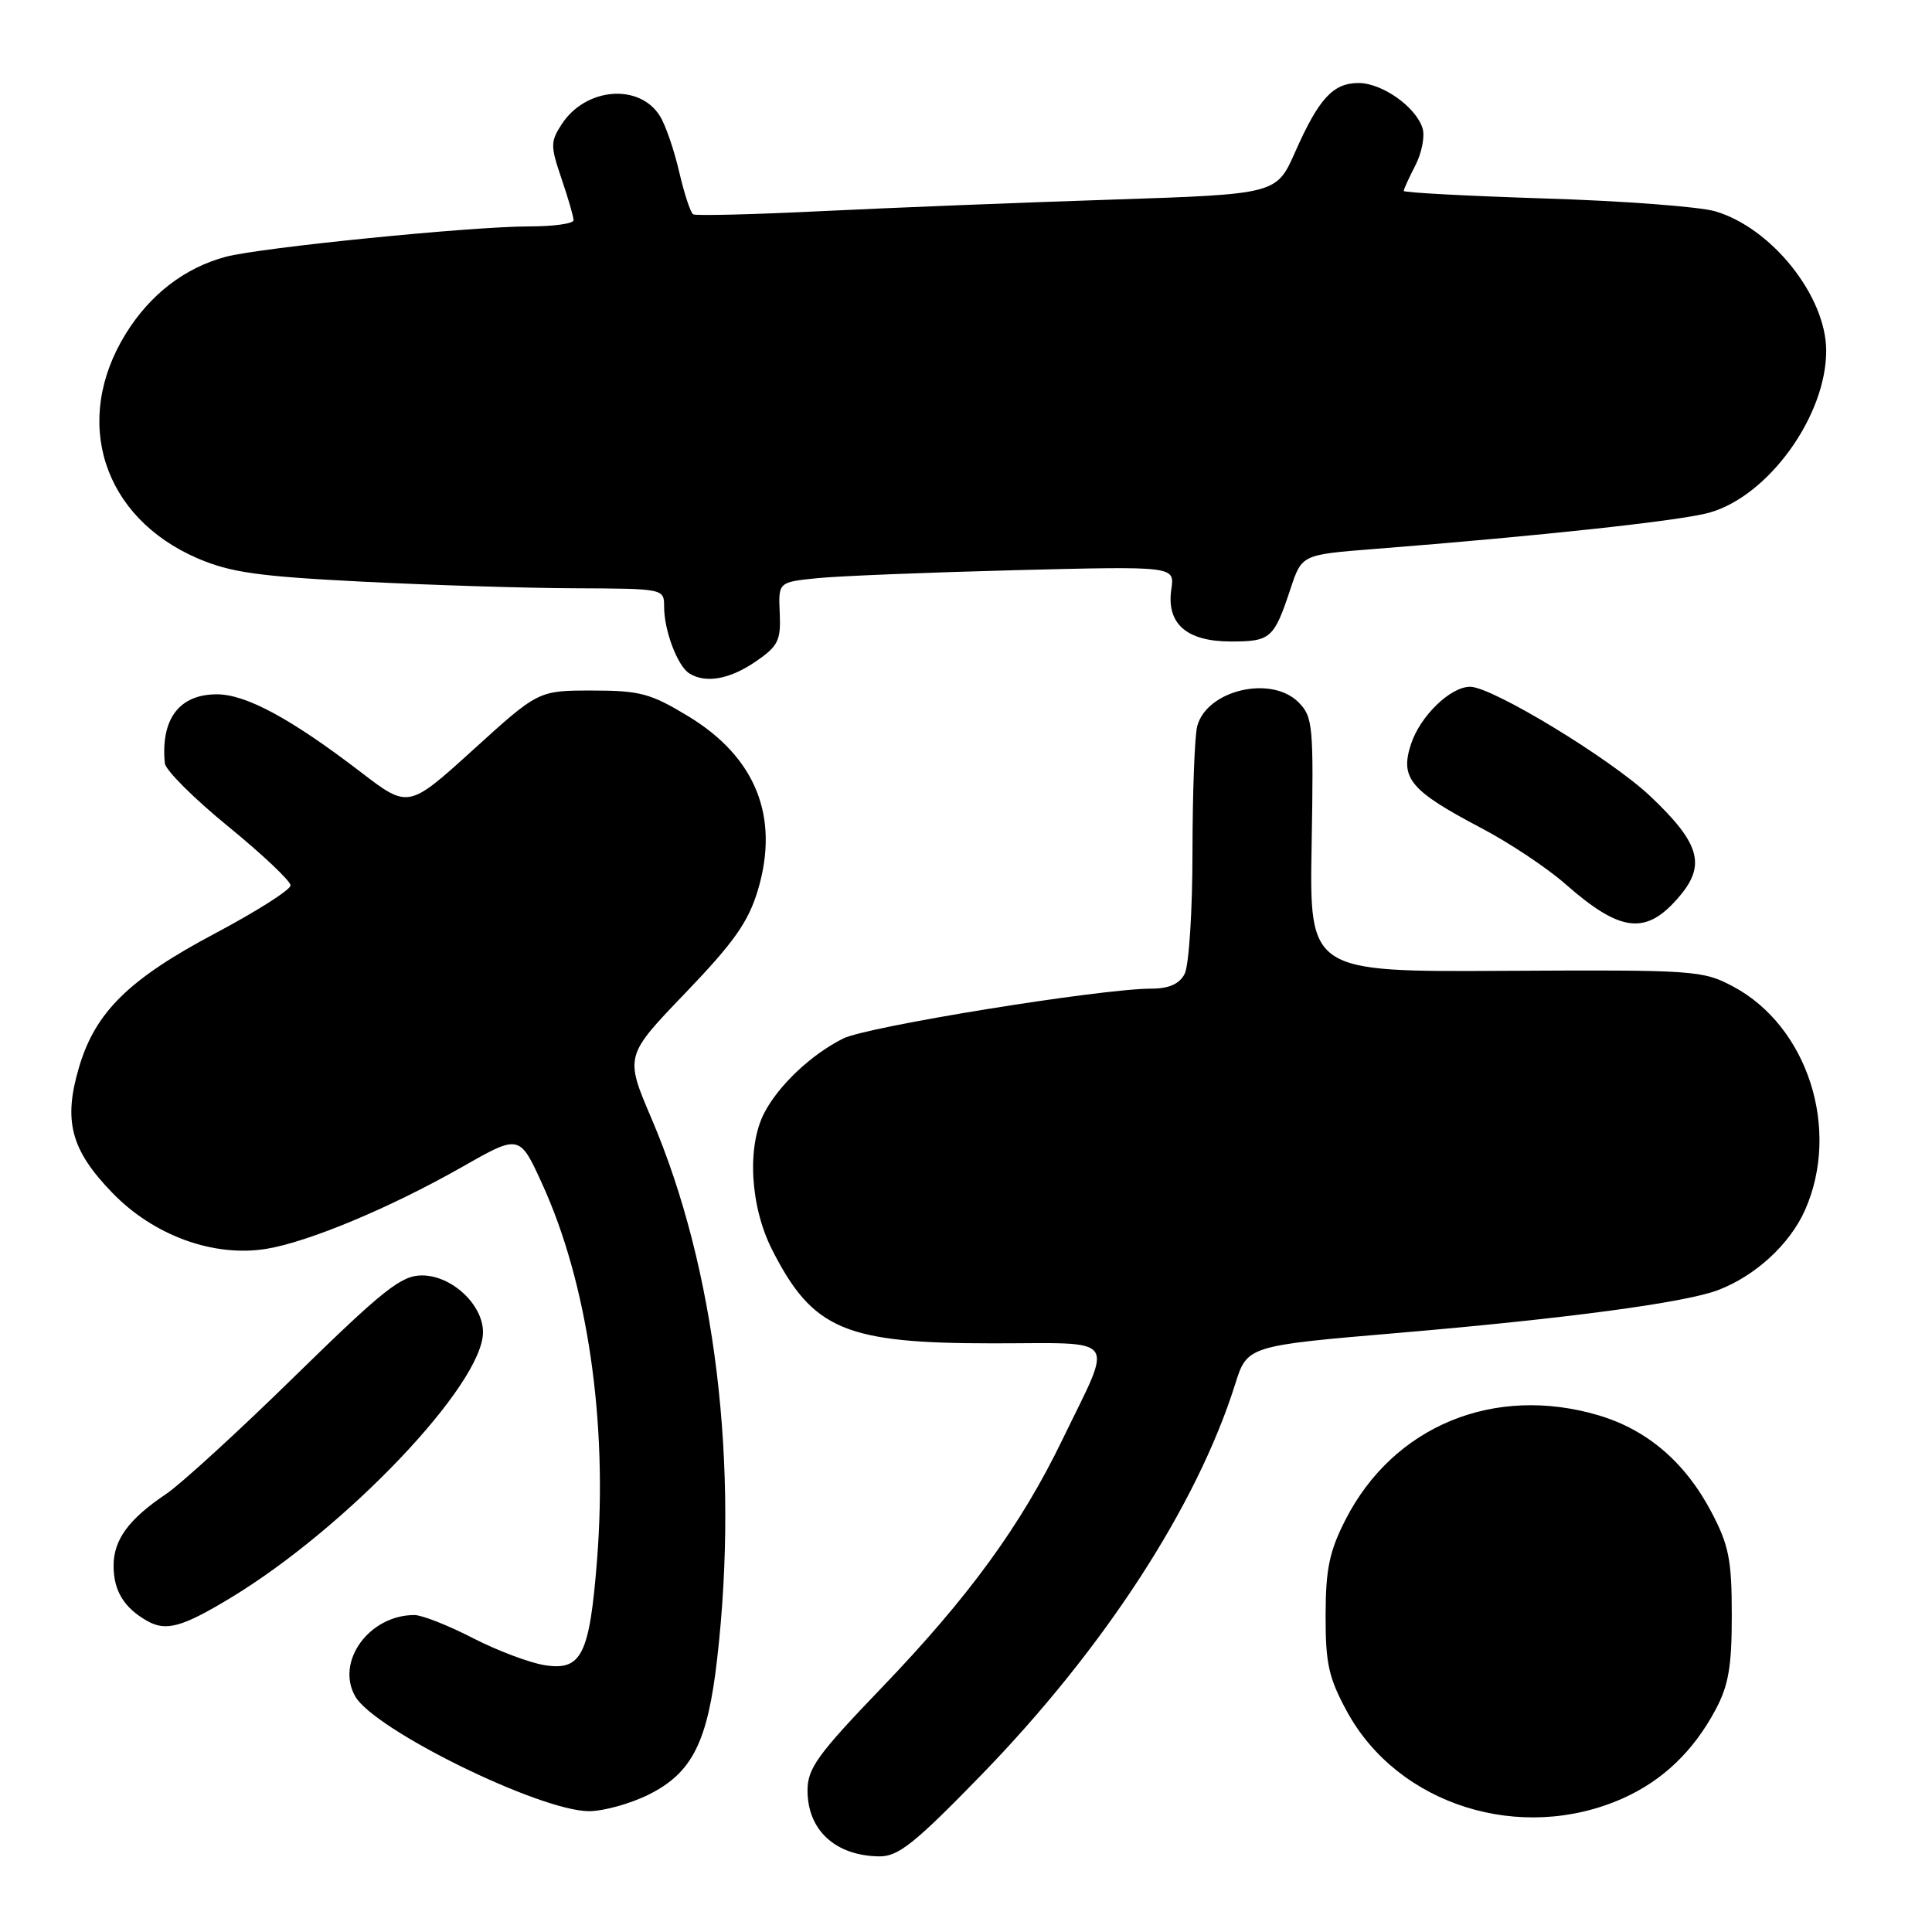 <?xml version="1.0" encoding="UTF-8" standalone="no"?>
<!DOCTYPE svg PUBLIC "-//W3C//DTD SVG 1.1//EN" "http://www.w3.org/Graphics/SVG/1.1/DTD/svg11.dtd" >
<svg xmlns="http://www.w3.org/2000/svg" xmlns:xlink="http://www.w3.org/1999/xlink" version="1.1" viewBox="0 0 256 256">
 <g >
 <path fill="currentColor"
d=" M 130.00 235.22 C 146.27 218.48 158.57 199.55 163.65 183.46 C 165.26 178.32 165.26 178.32 185.38 176.61 C 207.53 174.72 223.26 172.61 227.64 170.95 C 232.61 169.06 237.17 164.86 239.18 160.33 C 243.91 149.63 239.53 136.00 229.67 130.73 C 225.64 128.58 224.61 128.50 199.50 128.64 C 173.50 128.79 173.50 128.79 173.80 111.94 C 174.07 96.09 173.97 94.97 172.05 93.05 C 168.43 89.43 159.92 91.44 158.64 96.21 C 158.30 97.47 158.02 104.94 158.01 112.82 C 158.01 120.74 157.54 127.99 156.96 129.07 C 156.26 130.39 154.87 131.00 152.56 131.00 C 145.89 131.00 114.87 136.02 111.72 137.61 C 107.48 139.74 103.19 143.79 101.28 147.45 C 98.94 151.93 99.40 159.88 102.32 165.62 C 107.70 176.19 111.96 178.00 131.54 178.00 C 148.50 178.00 147.57 176.72 140.79 190.73 C 135.27 202.14 128.37 211.61 116.85 223.61 C 108.35 232.46 107.00 234.32 107.00 237.24 C 107.00 242.51 110.69 245.90 116.50 245.98 C 119.02 246.01 121.17 244.30 130.00 235.22 Z  M 215.06 238.28 C 220.33 235.92 224.41 232.02 227.34 226.51 C 229.04 223.32 229.48 220.77 229.47 214.00 C 229.47 206.73 229.09 204.77 226.80 200.41 C 223.33 193.79 218.29 189.46 211.83 187.54 C 198.00 183.44 184.64 188.94 178.29 201.36 C 176.15 205.55 175.66 207.90 175.65 214.03 C 175.63 220.43 176.06 222.33 178.48 226.78 C 185.24 239.20 201.53 244.32 215.06 238.28 Z  M 86.04 237.75 C 91.72 234.89 93.77 230.81 95.02 219.86 C 97.98 194.14 94.82 168.10 86.33 148.22 C 82.79 139.93 82.79 139.93 90.83 131.56 C 97.30 124.81 99.17 122.15 100.44 117.89 C 103.31 108.21 100.14 100.33 91.19 94.90 C 86.20 91.88 84.79 91.50 78.46 91.50 C 71.34 91.50 71.34 91.50 62.73 99.32 C 54.11 107.14 54.11 107.14 47.81 102.31 C 38.54 95.21 32.60 92.00 28.73 92.00 C 23.75 92.00 21.28 95.28 21.84 101.14 C 21.93 102.04 25.71 105.82 30.25 109.52 C 34.79 113.23 38.50 116.74 38.50 117.32 C 38.50 117.90 34.00 120.76 28.50 123.68 C 17.09 129.73 12.64 134.10 10.48 141.39 C 8.36 148.52 9.38 152.37 14.89 158.06 C 20.38 163.73 28.30 166.61 35.29 165.48 C 40.88 164.57 51.77 160.01 61.19 154.65 C 68.84 150.29 68.84 150.29 71.85 156.89 C 77.86 170.06 80.54 188.37 79.12 206.59 C 78.13 219.29 77.07 221.43 72.15 220.64 C 70.14 220.32 65.85 218.70 62.61 217.03 C 59.37 215.36 55.90 214.00 54.91 214.00 C 48.92 214.00 44.44 220.17 47.07 224.78 C 49.60 229.21 71.50 239.97 78.04 239.99 C 79.98 239.99 83.58 238.99 86.04 237.75 Z  M 30.50 211.76 C 45.90 202.46 64.00 183.42 64.00 176.52 C 64.00 172.86 59.85 169.00 55.91 169.00 C 53.17 169.00 50.81 170.87 39.11 182.31 C 31.63 189.64 23.93 196.68 22.00 197.97 C 17.04 201.30 15.04 204.04 15.05 207.50 C 15.06 210.79 16.43 213.04 19.50 214.78 C 21.98 216.20 24.13 215.61 30.50 211.76 Z  M 222.58 118.72 C 226.07 114.58 225.21 111.69 218.67 105.50 C 213.41 100.53 197.72 91.00 194.80 91.00 C 192.19 91.00 188.20 94.86 186.97 98.58 C 185.48 103.11 186.85 104.76 196.20 109.68 C 199.94 111.64 204.98 114.99 207.40 117.12 C 214.79 123.62 218.16 123.98 222.58 118.72 Z  M 100.10 87.68 C 103.11 85.62 103.48 84.89 103.32 81.24 C 103.13 77.13 103.13 77.13 108.32 76.61 C 111.17 76.32 122.98 75.85 134.58 75.55 C 155.65 75.02 155.65 75.02 155.21 78.05 C 154.53 82.64 157.21 85.00 163.10 85.00 C 168.37 85.00 168.81 84.62 171.00 78.01 C 172.50 73.50 172.50 73.50 182.00 72.75 C 203.96 71.03 222.76 68.99 226.50 67.93 C 234.38 65.70 242.04 55.03 241.98 46.38 C 241.92 39.18 234.73 30.19 227.28 28.00 C 225.20 27.39 215.06 26.62 204.75 26.30 C 194.44 25.97 186.00 25.52 186.00 25.30 C 186.00 25.08 186.70 23.55 187.55 21.90 C 188.40 20.25 188.83 18.03 188.49 16.98 C 187.60 14.15 183.13 11.00 180.02 11.00 C 176.64 11.00 174.75 13.05 171.61 20.15 C 169.14 25.73 169.14 25.73 147.32 26.45 C 135.32 26.84 118.08 27.53 109.00 27.97 C 99.92 28.42 92.21 28.61 91.85 28.40 C 91.49 28.18 90.66 25.64 89.99 22.75 C 89.32 19.86 88.18 16.54 87.44 15.37 C 84.72 11.01 77.62 11.59 74.45 16.43 C 72.93 18.76 72.92 19.32 74.40 23.66 C 75.28 26.24 76.00 28.73 76.00 29.18 C 76.00 29.63 73.36 30.00 70.14 30.00 C 62.47 30.00 34.51 32.80 29.90 34.03 C 24.47 35.49 19.89 39.01 16.66 44.23 C 9.52 55.78 13.62 68.58 26.20 73.99 C 30.52 75.85 34.26 76.38 47.96 77.07 C 57.06 77.53 69.79 77.93 76.25 77.95 C 88.00 78.00 88.00 78.00 88.00 80.43 C 88.00 83.54 89.77 88.23 91.31 89.21 C 93.47 90.59 96.66 90.03 100.10 87.68 Z "/>
</g>
</svg>
